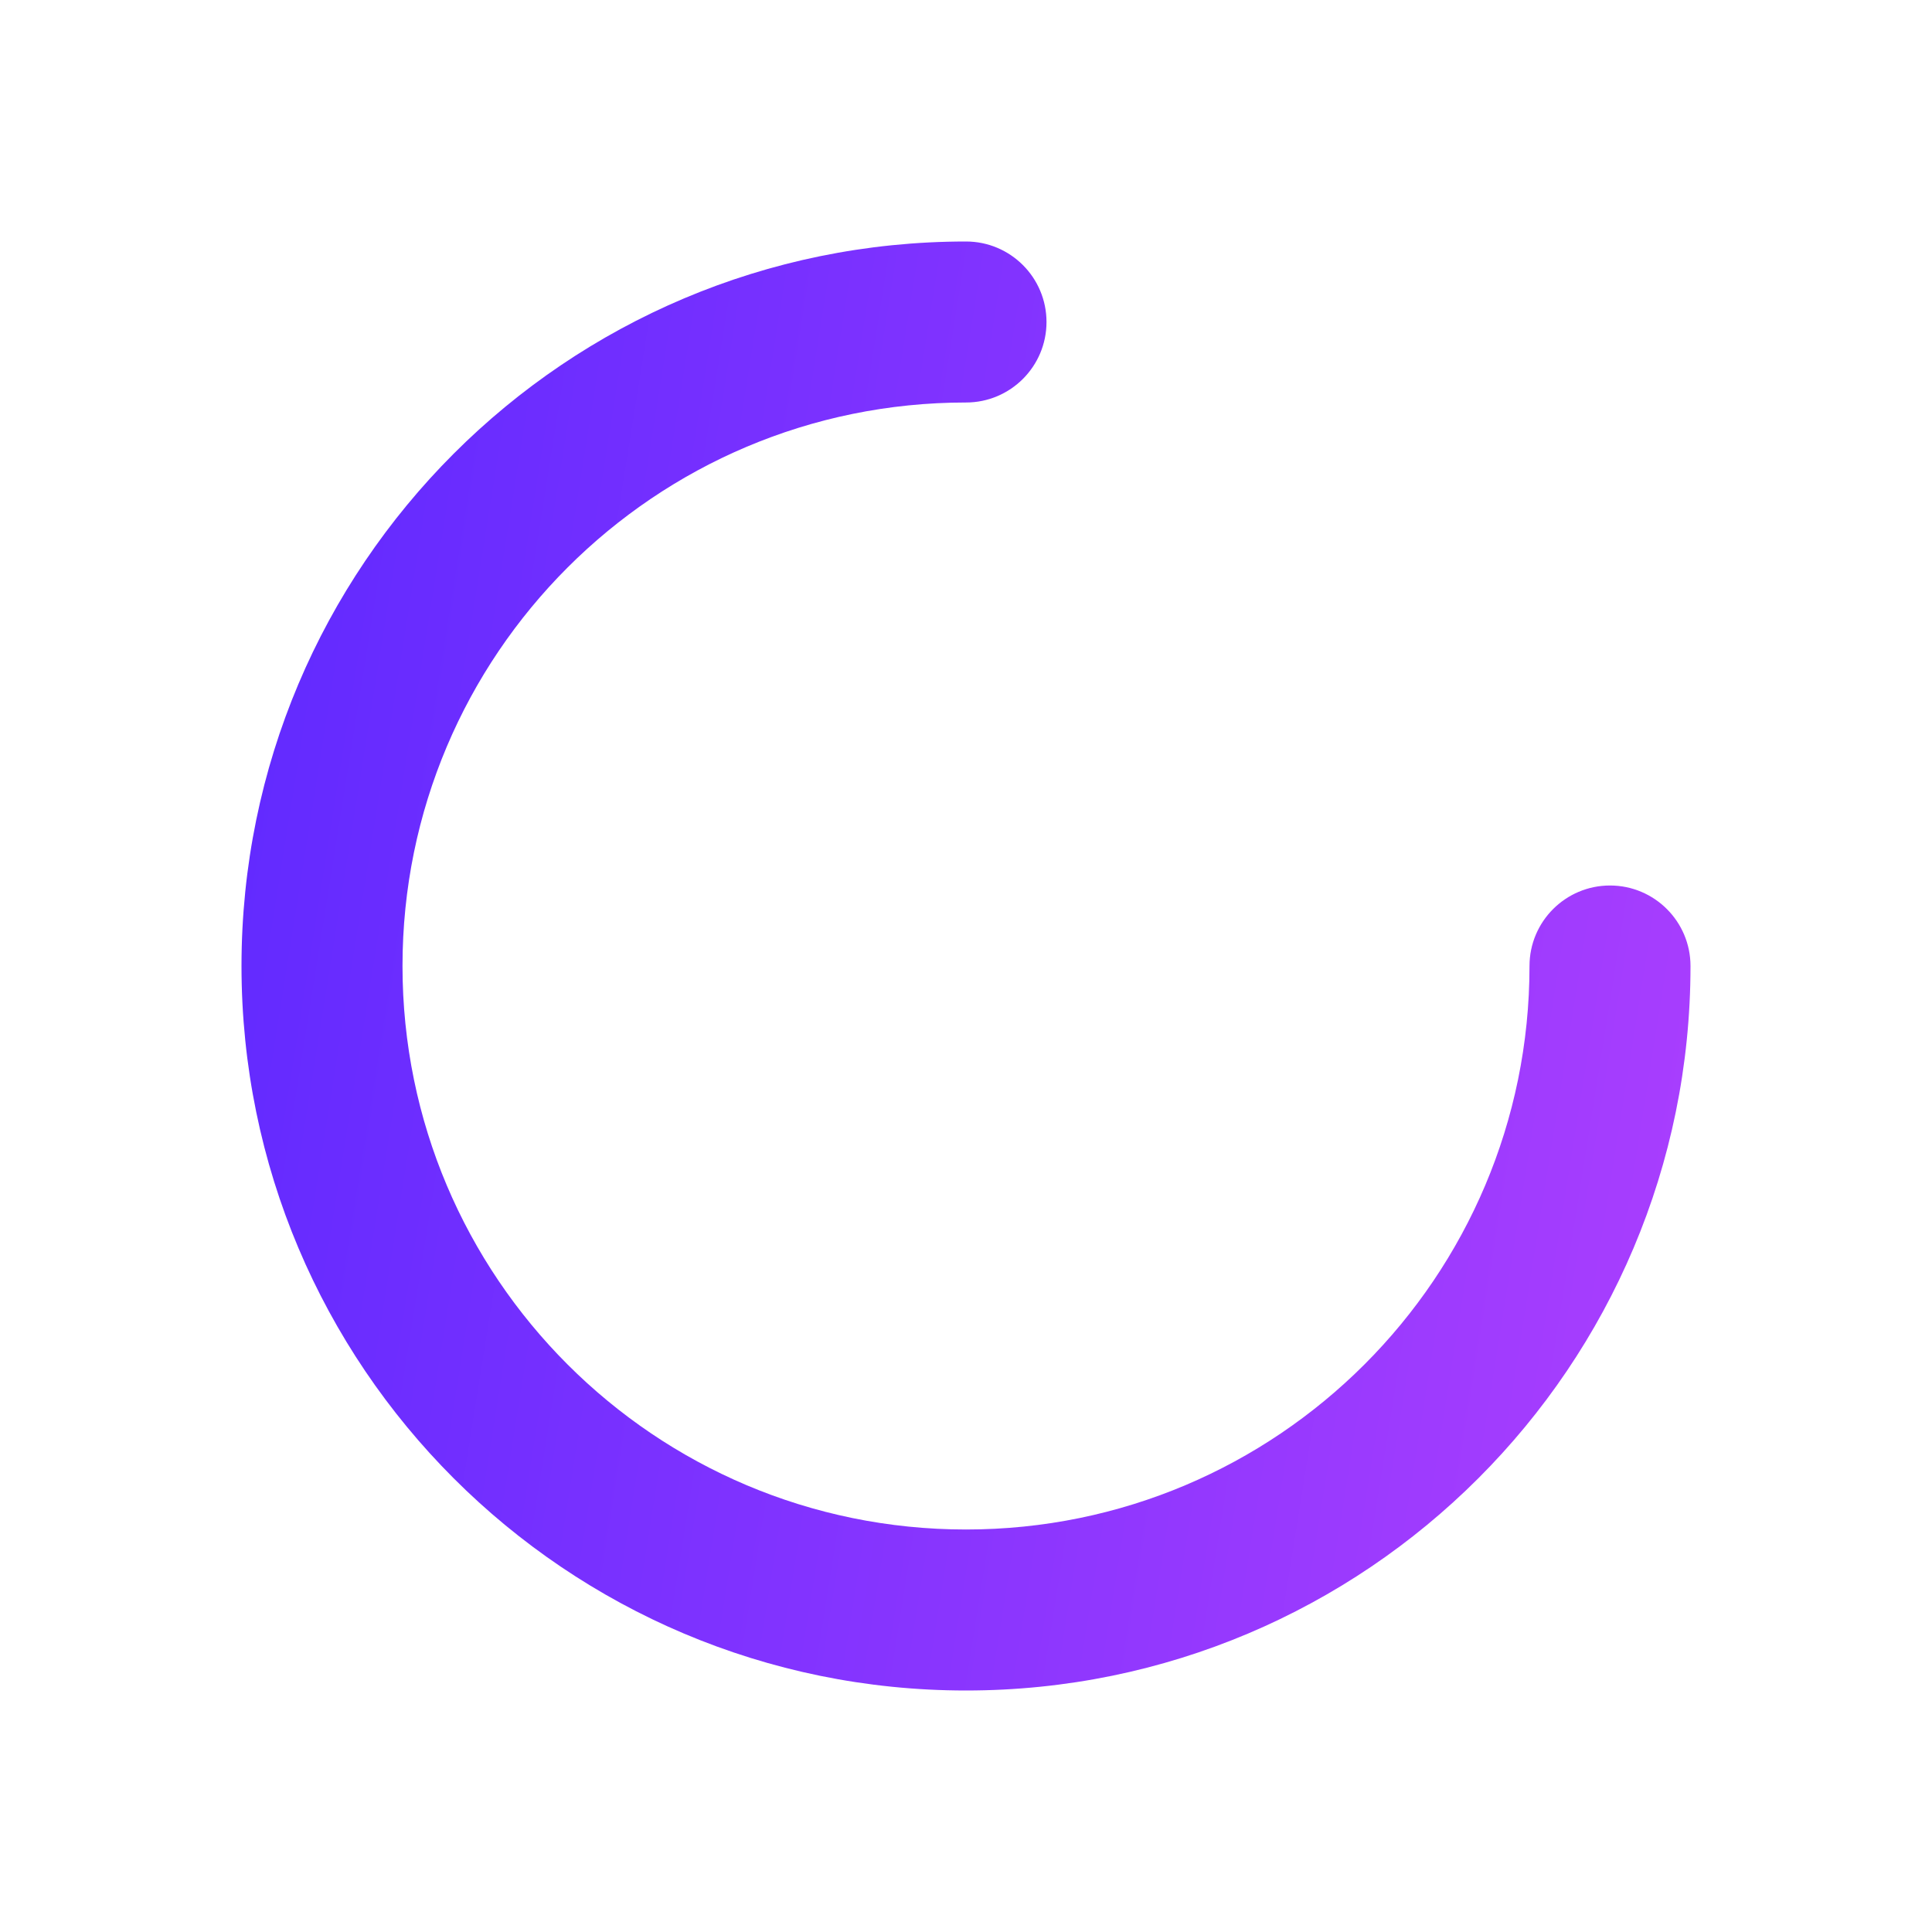 <svg width="24" height="24" viewBox="0 0 24 24" fill="none" xmlns="http://www.w3.org/2000/svg">
<path fill-rule="evenodd" clip-rule="evenodd" d="M12 5C8.134 5 5 8.134 5 12C5 15.866 8.134 19 12 19C15.866 19 19 15.866 19 12C19 11.448 19.448 11 20 11C20.552 11 21 11.448 21 12C21 16.971 16.971 21 12 21C7.029 21 3 16.971 3 12C3 7.029 7.029 3 12 3C12.552 3 13 3.448 13 4C13 4.552 12.552 5 12 5Z" fill="url(#paint0_linear)"/>
<defs>
<linearGradient id="paint0_linear" x1="3" y1="3" x2="23.359" y2="6.257" gradientUnits="userSpaceOnUse">
<stop stop-color="#5E29FF"/>
<stop offset="1" stop-color="#AC3FFE"/>
</linearGradient>
</defs>
</svg>
